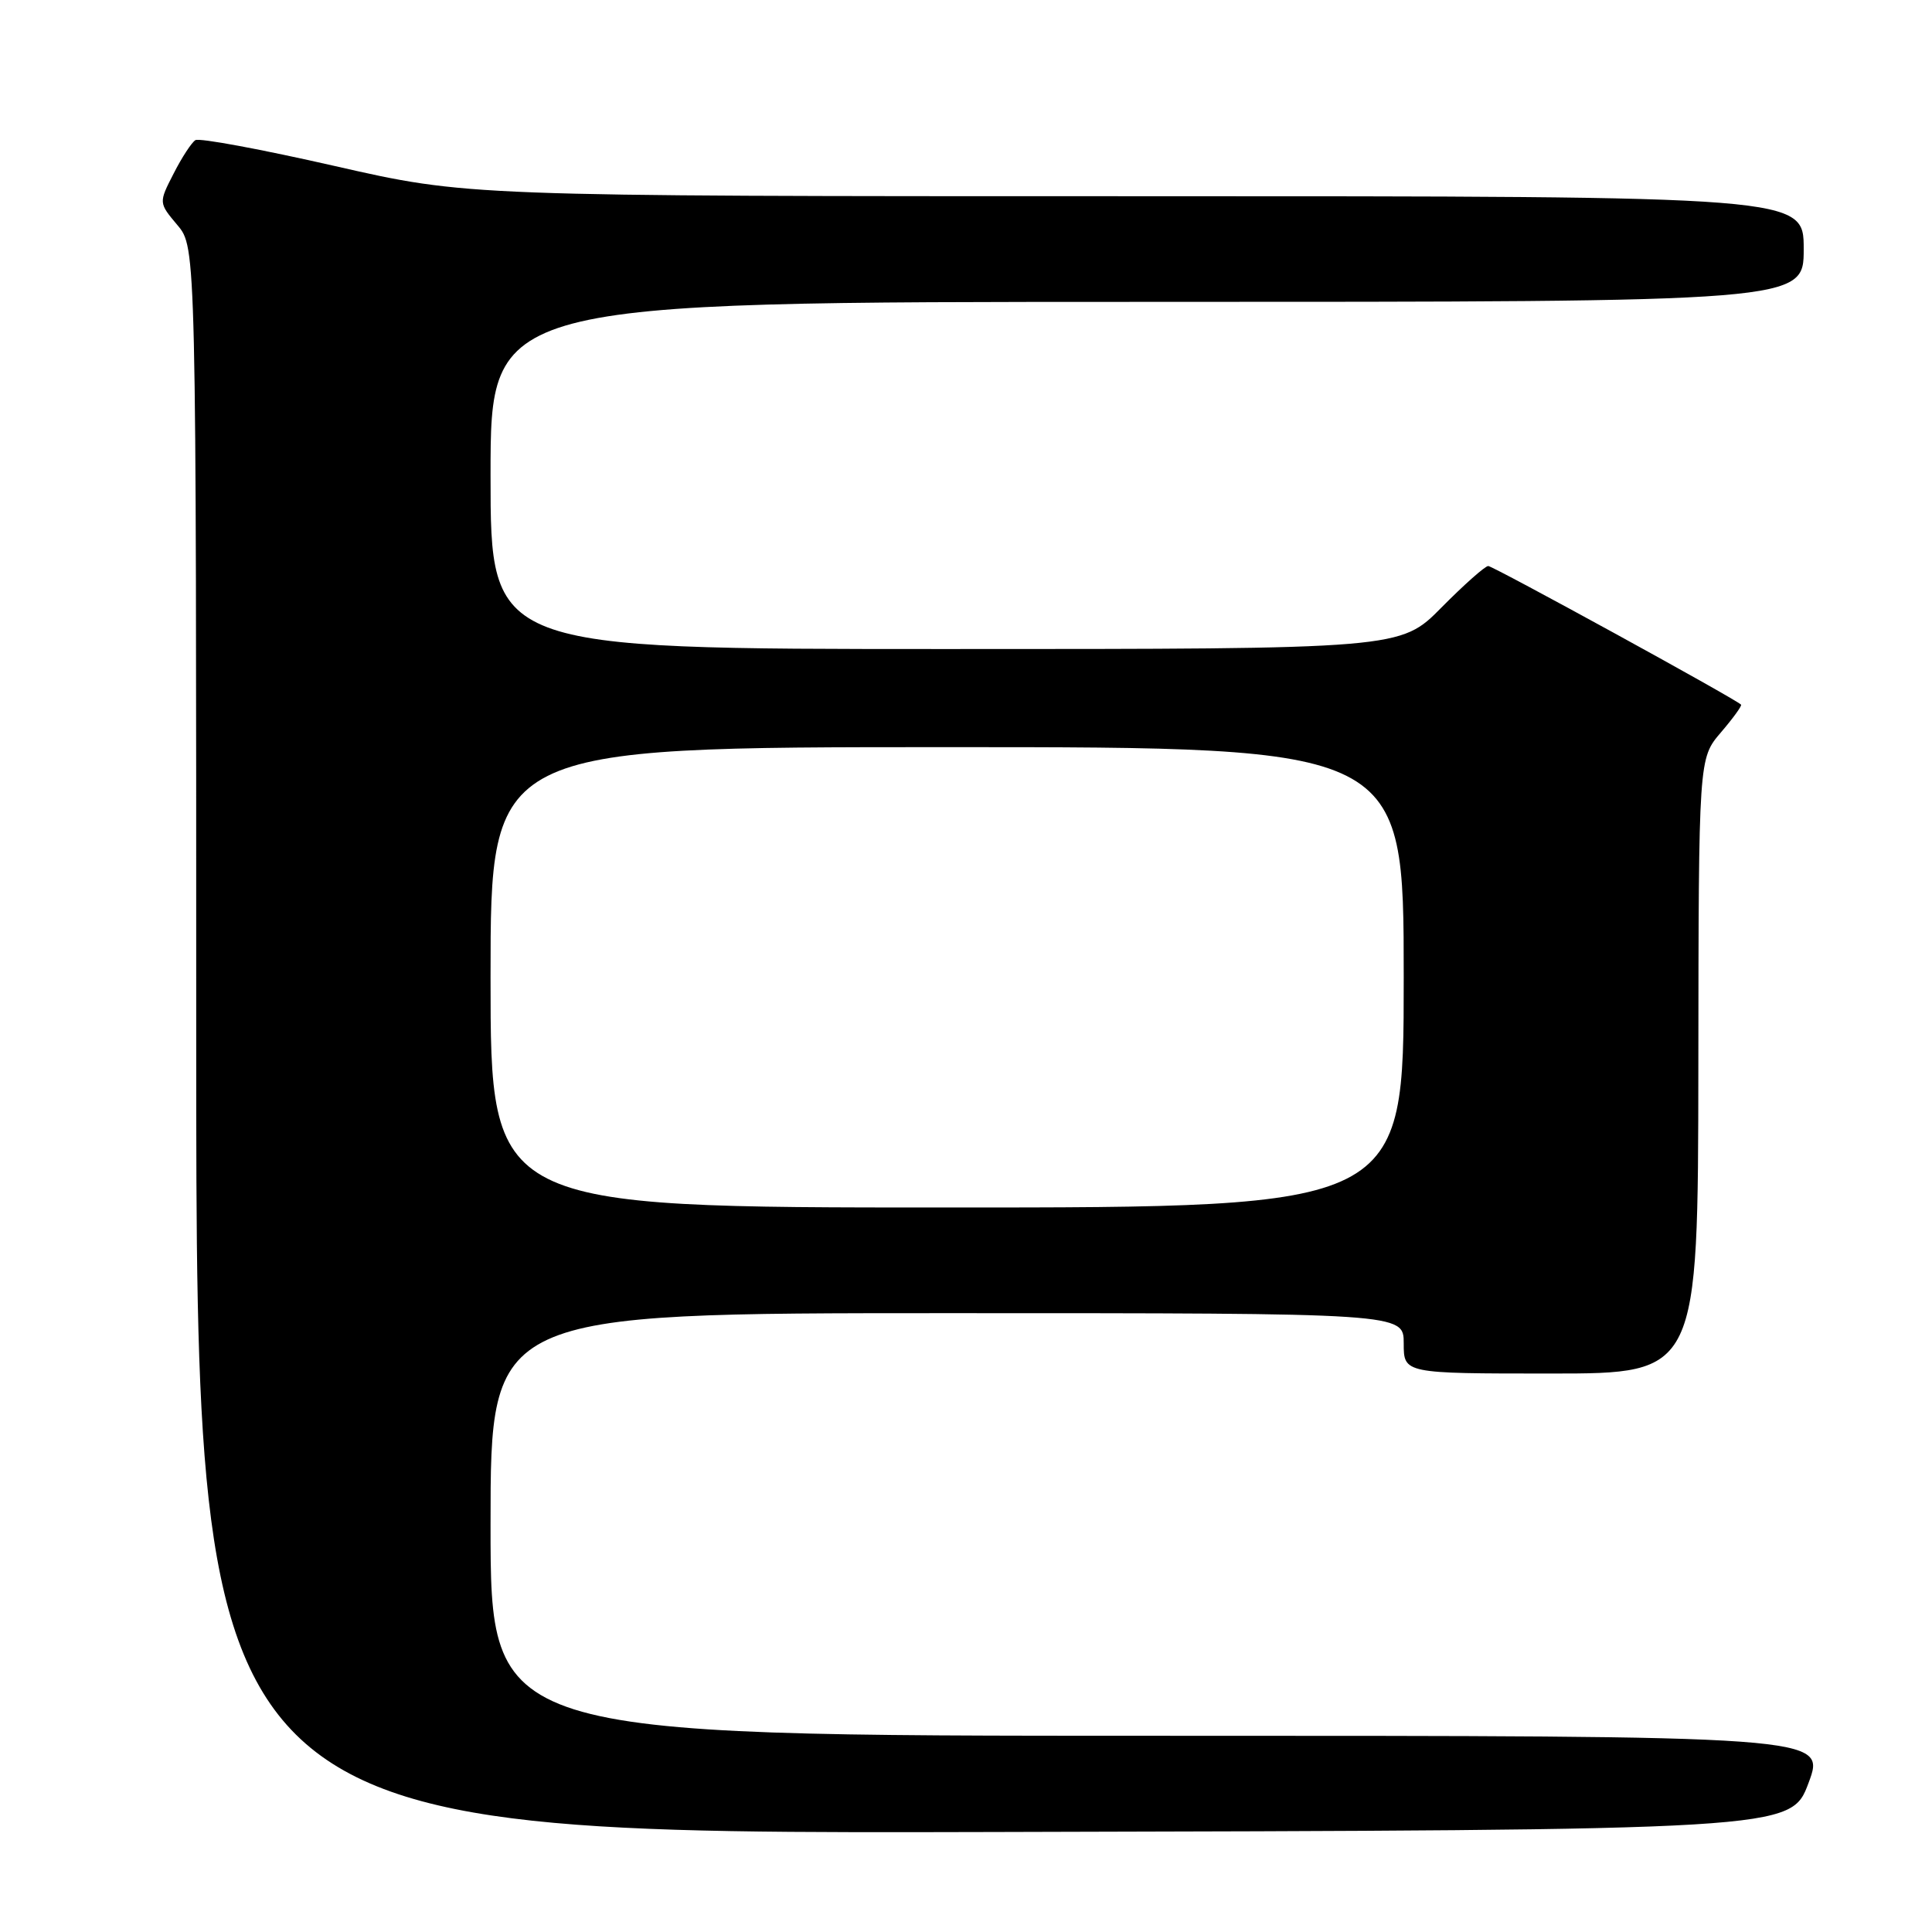 <?xml version="1.0" encoding="UTF-8" standalone="no"?>
<!DOCTYPE svg PUBLIC "-//W3C//DTD SVG 1.1//EN" "http://www.w3.org/Graphics/SVG/1.1/DTD/svg11.dtd" >
<svg xmlns="http://www.w3.org/2000/svg" xmlns:xlink="http://www.w3.org/1999/xlink" version="1.1" viewBox="0 0 256 256">
 <g >
 <path fill="currentColor"
d=" M 239.64 236.25 C 241.97 230.00 241.97 230.00 153.49 230.00 C 65.00 230.00 65.00 230.00 65.00 202.00 C 65.00 174.00 65.00 174.00 125.50 174.00 C 186.00 174.00 186.00 174.00 186.00 178.00 C 186.00 182.00 186.00 182.00 205.50 182.00 C 225.00 182.00 225.00 182.00 225.04 141.25 C 225.08 100.50 225.08 100.50 228.02 97.06 C 229.64 95.17 230.84 93.51 230.70 93.37 C 229.92 92.58 197.84 75.00 197.20 75.00 C 196.78 75.00 193.99 77.48 191.00 80.50 C 185.57 86.00 185.57 86.00 125.28 86.00 C 65.00 86.00 65.00 86.00 65.00 63.00 C 65.00 40.00 65.00 40.00 152.00 40.00 C 239.00 40.00 239.00 40.00 239.00 33.00 C 239.00 26.00 239.00 26.00 150.47 26.00 C 61.94 26.00 61.94 26.00 44.37 22.00 C 34.71 19.80 26.40 18.25 25.89 18.57 C 25.39 18.88 24.08 20.88 23.00 23.01 C 21.02 26.87 21.02 26.87 23.51 29.83 C 26.00 32.79 26.00 32.79 26.00 137.90 C 26.00 243.01 26.00 243.01 131.65 242.75 C 237.30 242.50 237.30 242.50 239.64 236.25 Z  M 65.00 129.50 C 65.00 99.00 65.00 99.00 125.50 99.00 C 186.00 99.00 186.00 99.00 186.00 129.50 C 186.00 160.00 186.00 160.00 125.50 160.00 C 65.00 160.00 65.00 160.00 65.00 129.50 Z "/>
</g>
</svg>